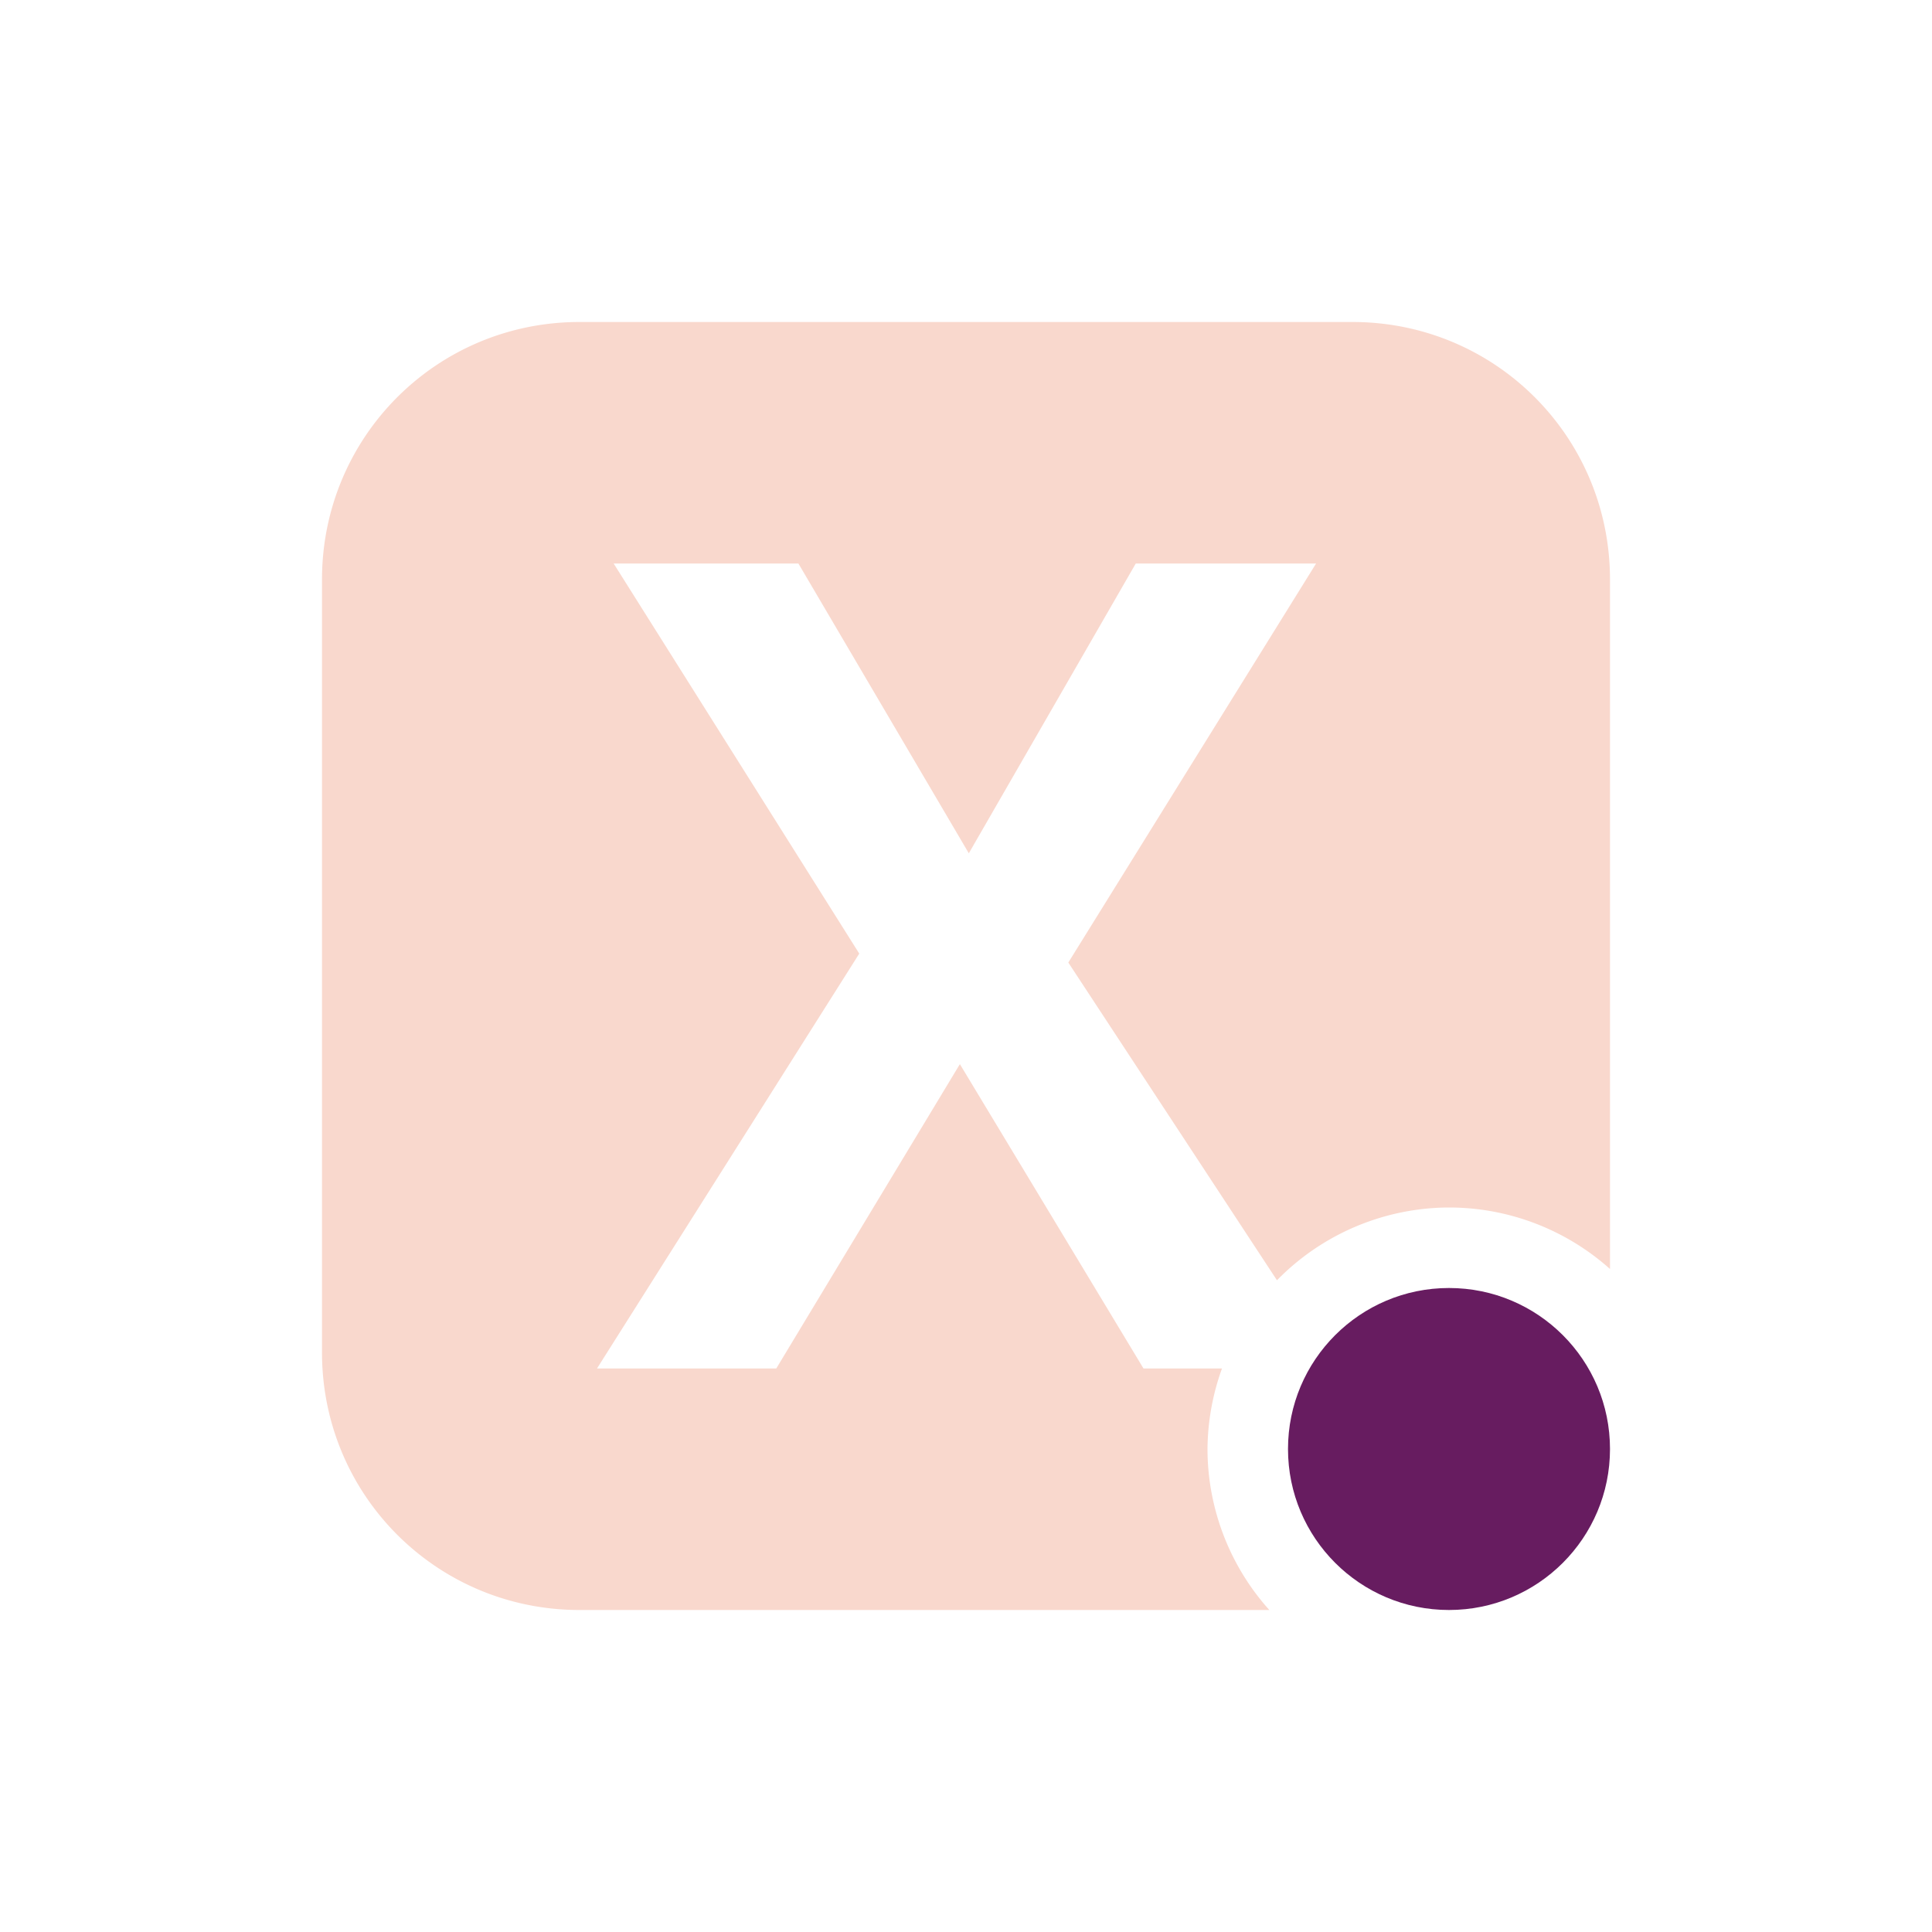 <svg xmlns="http://www.w3.org/2000/svg" width="24" height="24" version="1.1">
 <defs>
  <style id="current-color-scheme" type="text/css">
   .ColorScheme-Text { color:#f9d8cd; } .ColorScheme-Highlight { color:#721f6a; } .ColorScheme-NeutralText { color:#ef8d6c; } .ColorScheme-PositiveText { color:#e95e2f; } .ColorScheme-NegativeText { color:#671c60; }
  </style>
 </defs>
 <path style="fill:currentColor" class="ColorScheme-Text" d="M 7.199,4 C 5.426,4 4,5.426 4,7.199 V 16.801 C 4,18.574 5.426,20 7.199,20 H 15.768 A 3,3 0 0 1 15,18 3,3 0 0 1 15.18,17 h -0.975 L 11.924,13.219 9.643,17 H 7.416 L 10.674,11.846 7.623,7 H 9.918 L 12.035,10.6 14.109,7 h 2.24 l -3.078,4.957 2.592,3.947 A 3,3 0 0 1 18,15 3,3 0 0 1 20,15.764 V 7.199 C 20,5.426 18.574,4 16.801,4 Z"/>
 <circle style="fill:currentColor" class="ColorScheme-NegativeText" cx="18" cy="18" r="2"/>
</svg>
